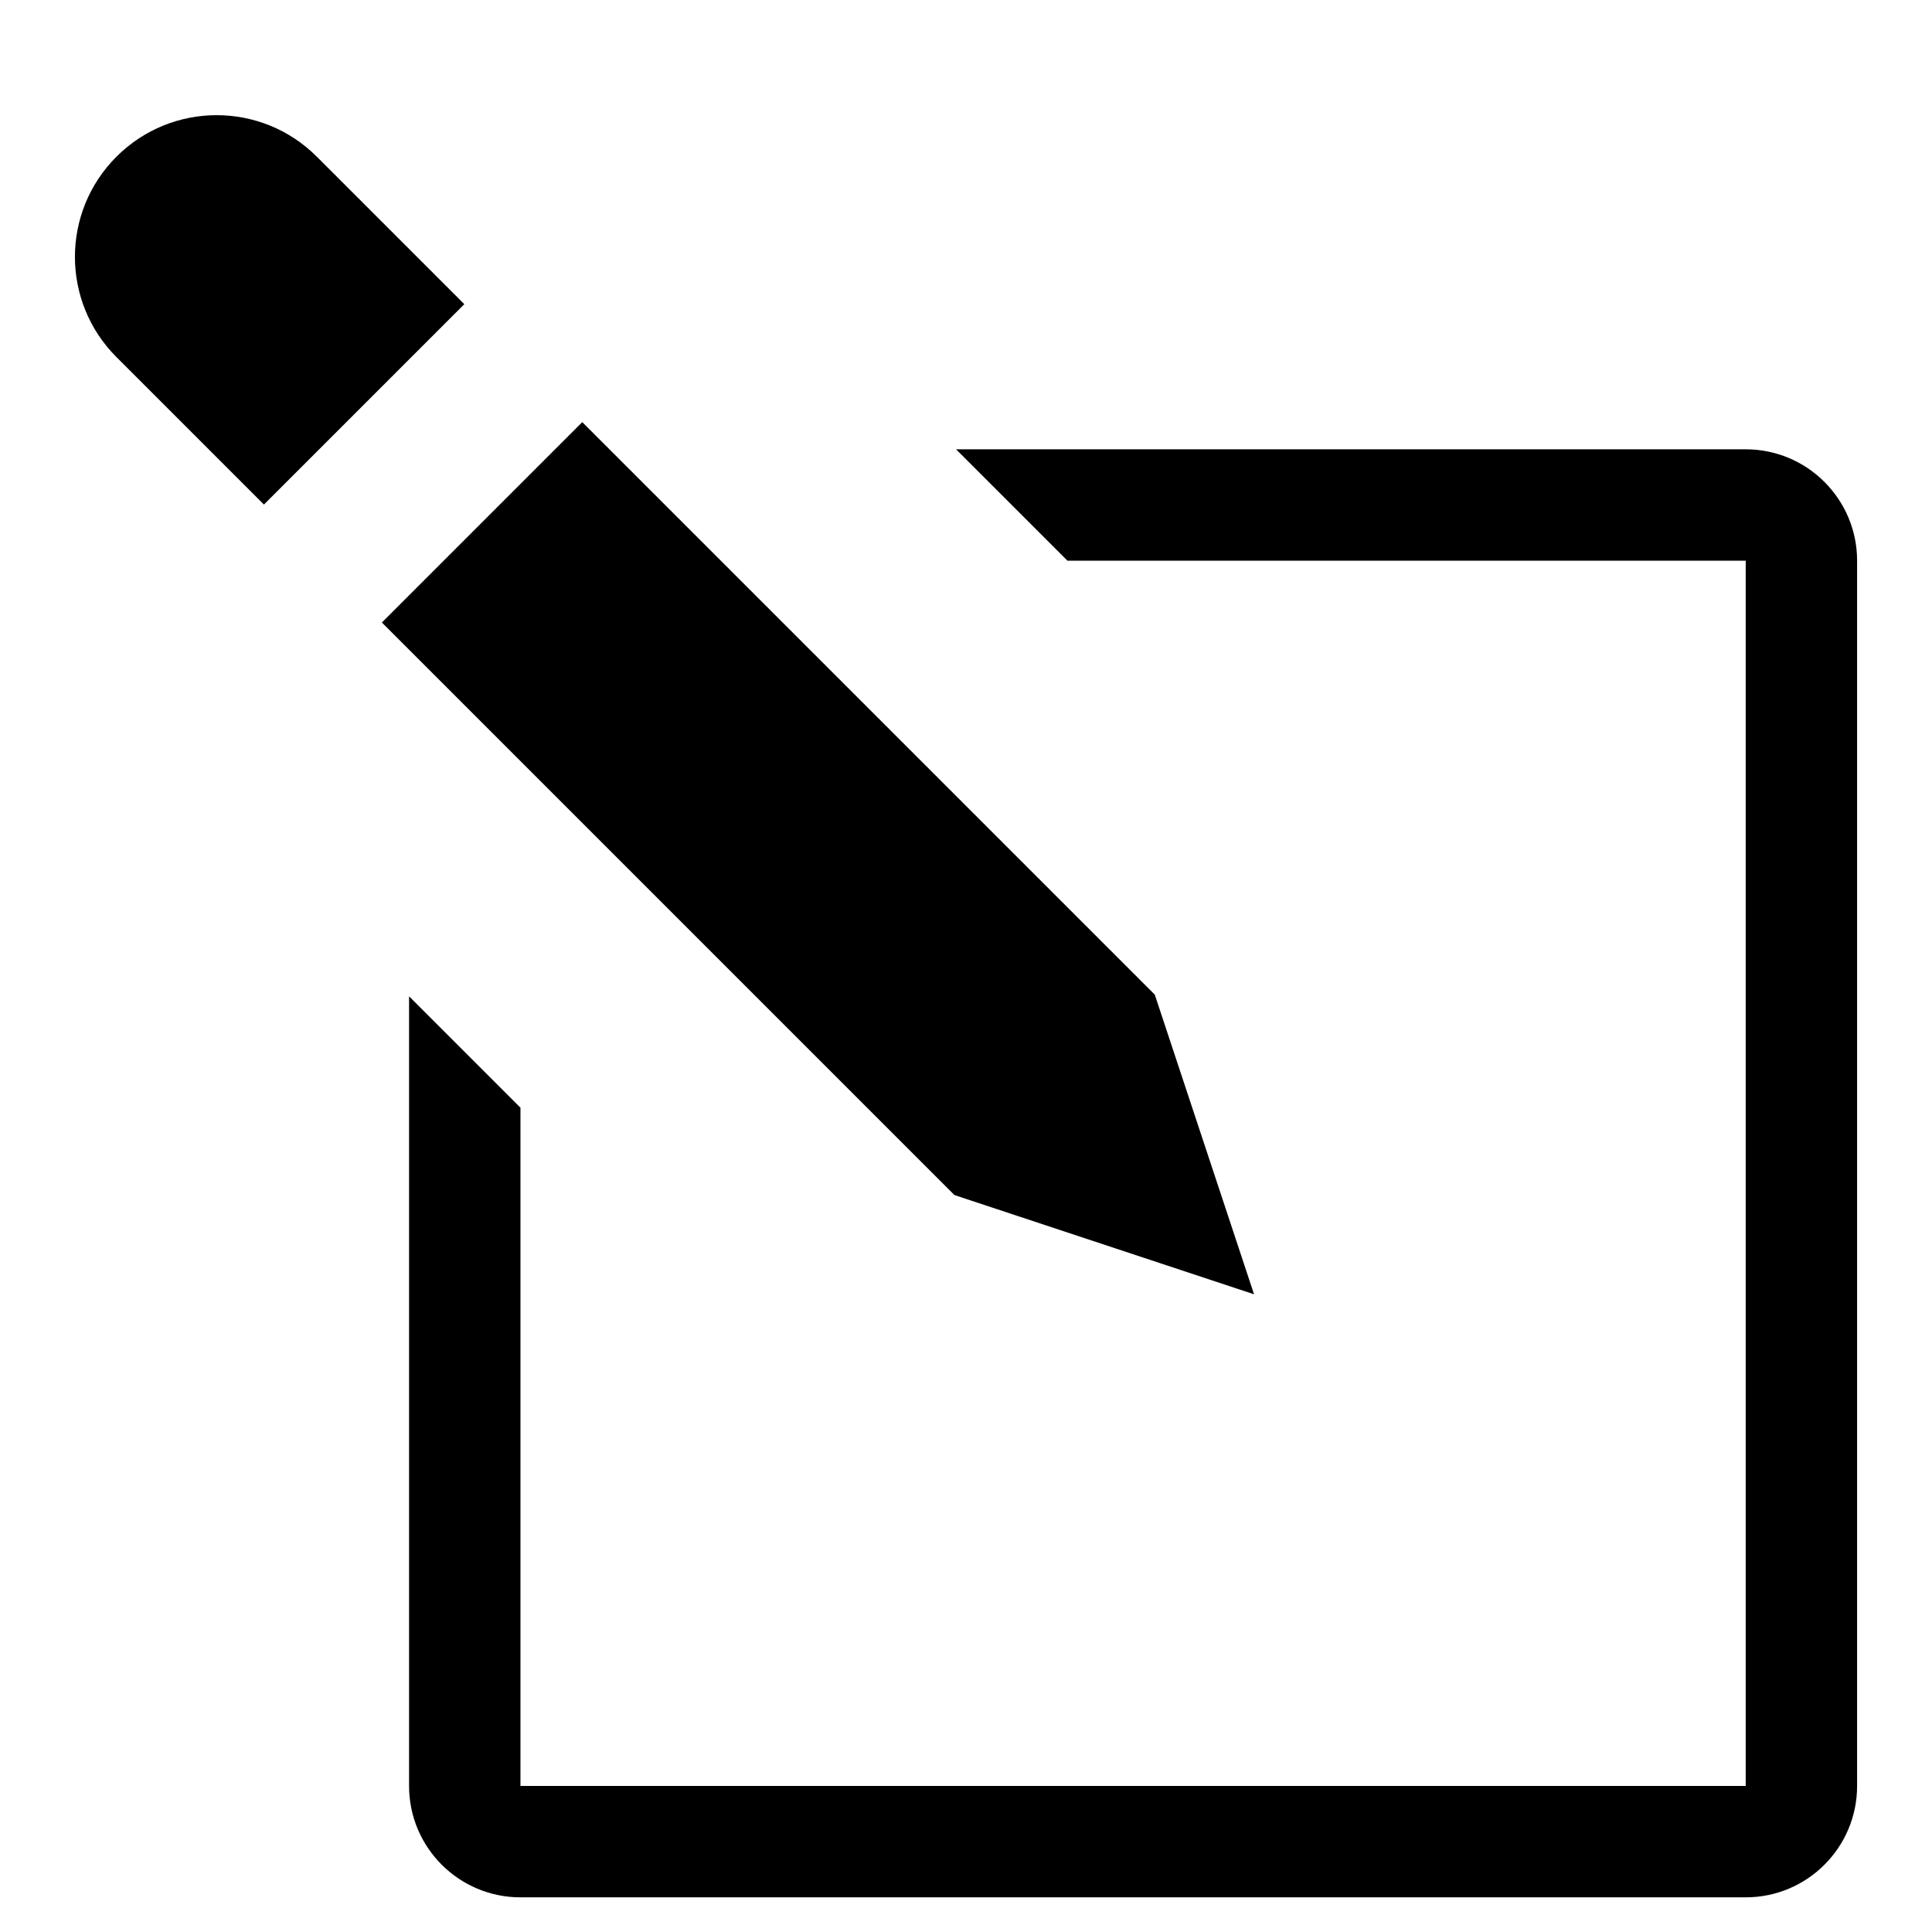 <svg xmlns="http://www.w3.org/2000/svg" viewBox="0 0 1024 1024"><path d="M664.669 686.002l-52.604-158.81-303.454-303.454-106.208 106.208L505.857 633.4zM61.722 83.055c-29.343 29.343-29.343 76.868 0 106.208l78.166 78.166 106.208-106.208-78.166-78.166c-29.343-29.343-76.868-29.343-106.208 0zM925.26 238.147H506.744l59.038 59.038h359.481v649.41h-649.41V587.114l-59.038-59.038v418.516c0 32.588 26.447 59.038 59.038 59.038h649.41c32.588 0 59.038-26.447 59.038-59.038v-649.41c0-32.588-26.447-59.038-59.038-59.038z"/></svg>